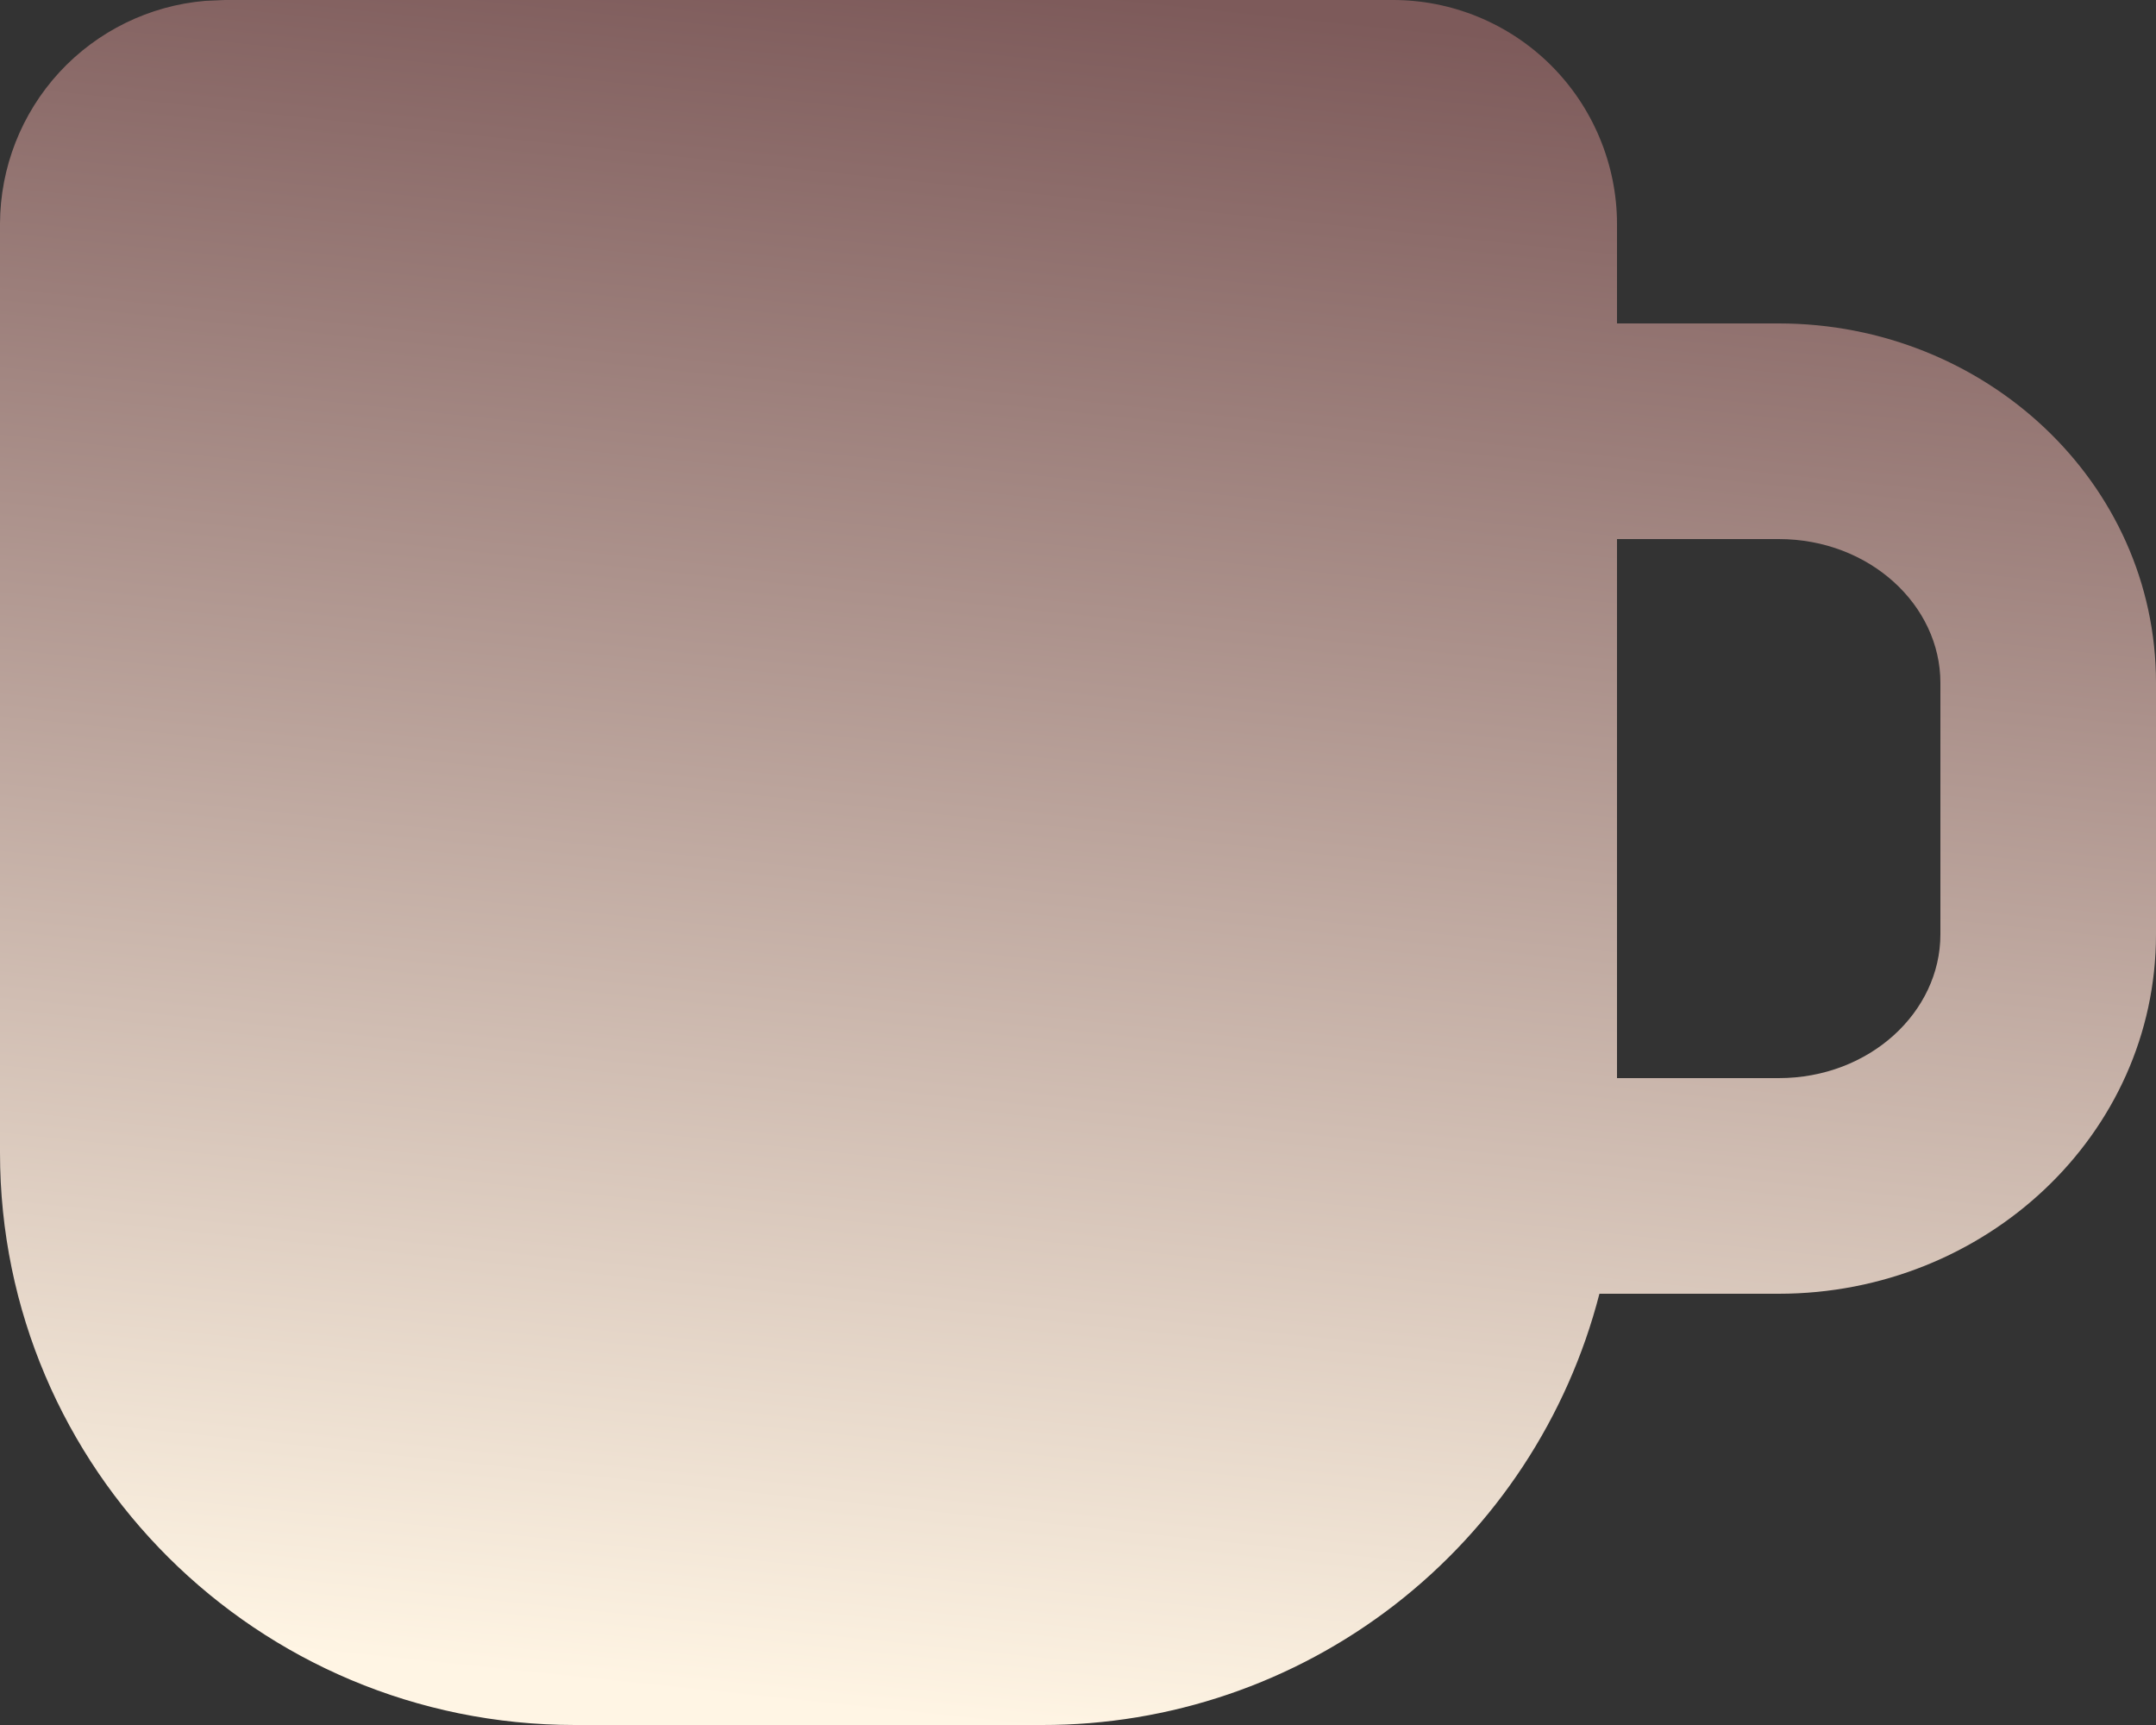 <svg width="20" height="16" viewBox="0 0 20 16" fill="none" xmlns="http://www.w3.org/2000/svg">
<rect x="0" y="0" width="20" height="16" fill="#333333" stroke="none"/>
<path d="M1.903 0.008L2.086 8.66083e-06H12.914C13.187 -0.001 13.458 0.052 13.711 0.156C13.964 0.26 14.194 0.413 14.388 0.606C14.581 0.799 14.735 1.028 14.84 1.281C14.945 1.533 15 1.804 15 2.077V3H16.5C18.417 3 20 4.477 20 6.333V8.667C20 10.523 18.417 12 16.5 12H14.837C14.542 13.146 13.873 14.161 12.937 14.886C12.001 15.61 10.851 16.002 9.667 16H5.333C2.389 16 0 13.625 0 10.692V2.074C0.002 1.554 0.198 1.054 0.55 0.671C0.902 0.289 1.385 0.052 1.903 0.008ZM15 10H16.5C17.343 10 18 9.387 18 8.667V6.333C18 5.613 17.343 5 16.5 5H15V10Z" fill="url(#paint0_linear_132_3309)"/>
<defs>
<linearGradient id="paint0_linear_132_3309" x1="10.836" y1="-2.64817e-08" x2="9.164" y2="16" gradientUnits="userSpaceOnUse">
<stop stop-color="#7D5A5A"/>
<stop offset="1" stop-color="#FFF5E4"/>
</linearGradient>
</defs>
</svg>
